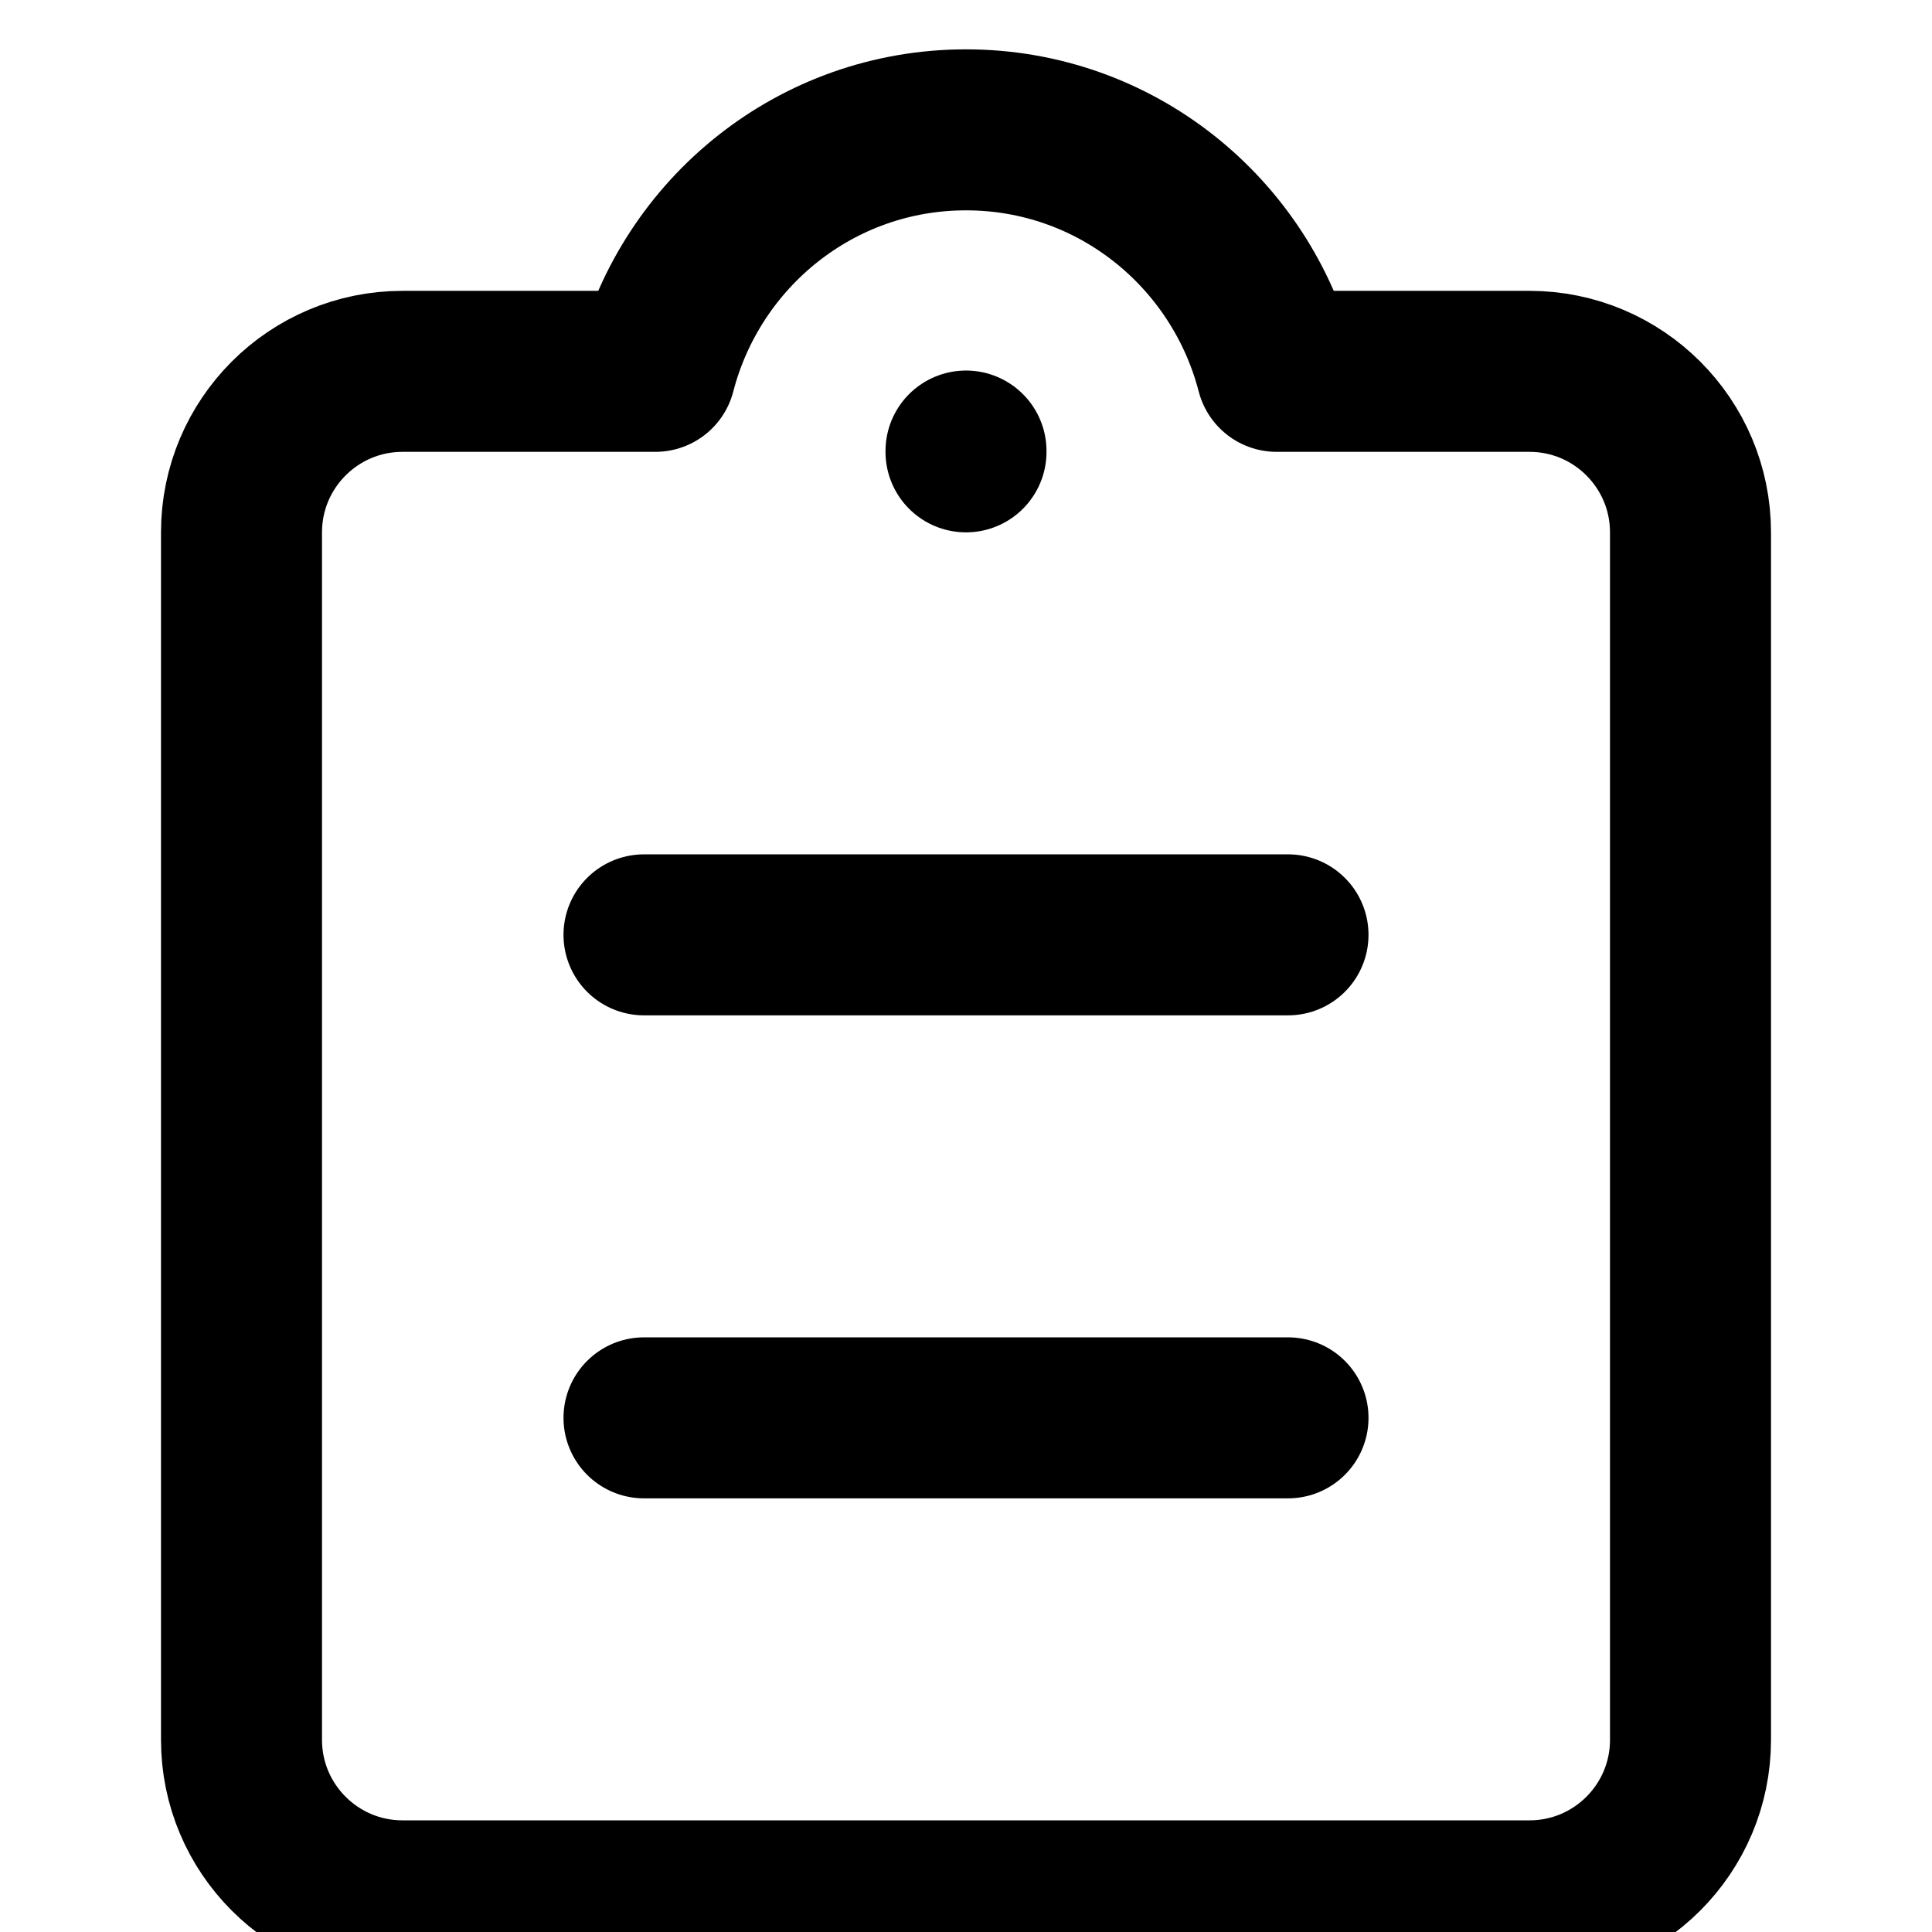 <svg
  width="24"
  height="24"
  viewBox="0 0 24 24"
  fill="none"
  xmlns="http://www.w3.org/2000/svg"
  stroke="currentColor"
  stroke-width="2"
  stroke-linecap="round"
  stroke-linejoin="round"
>
  <path
    fill-rule="evenodd"
    d="M19 4.613H15.859C15.413 2.891 13.862 1.613 12 1.613C10.138 1.613 8.587 2.891 8.141 4.613H5C3.896 4.613 3 5.509 3 6.613V21.613C3 22.717 3.896 23.613 5 23.613H19C20.104 23.613 21 22.717 21 21.613V6.613C21 5.509 20.104 4.613 19 4.613Z"
  />
  <path fill-rule="evenodd" d="M8 17.613H16" />
  <path fill-rule="evenodd" d="M8 11.613H16" />
  <path fill-rule="evenodd" d="M12 5.613V5.603" />
</svg>
